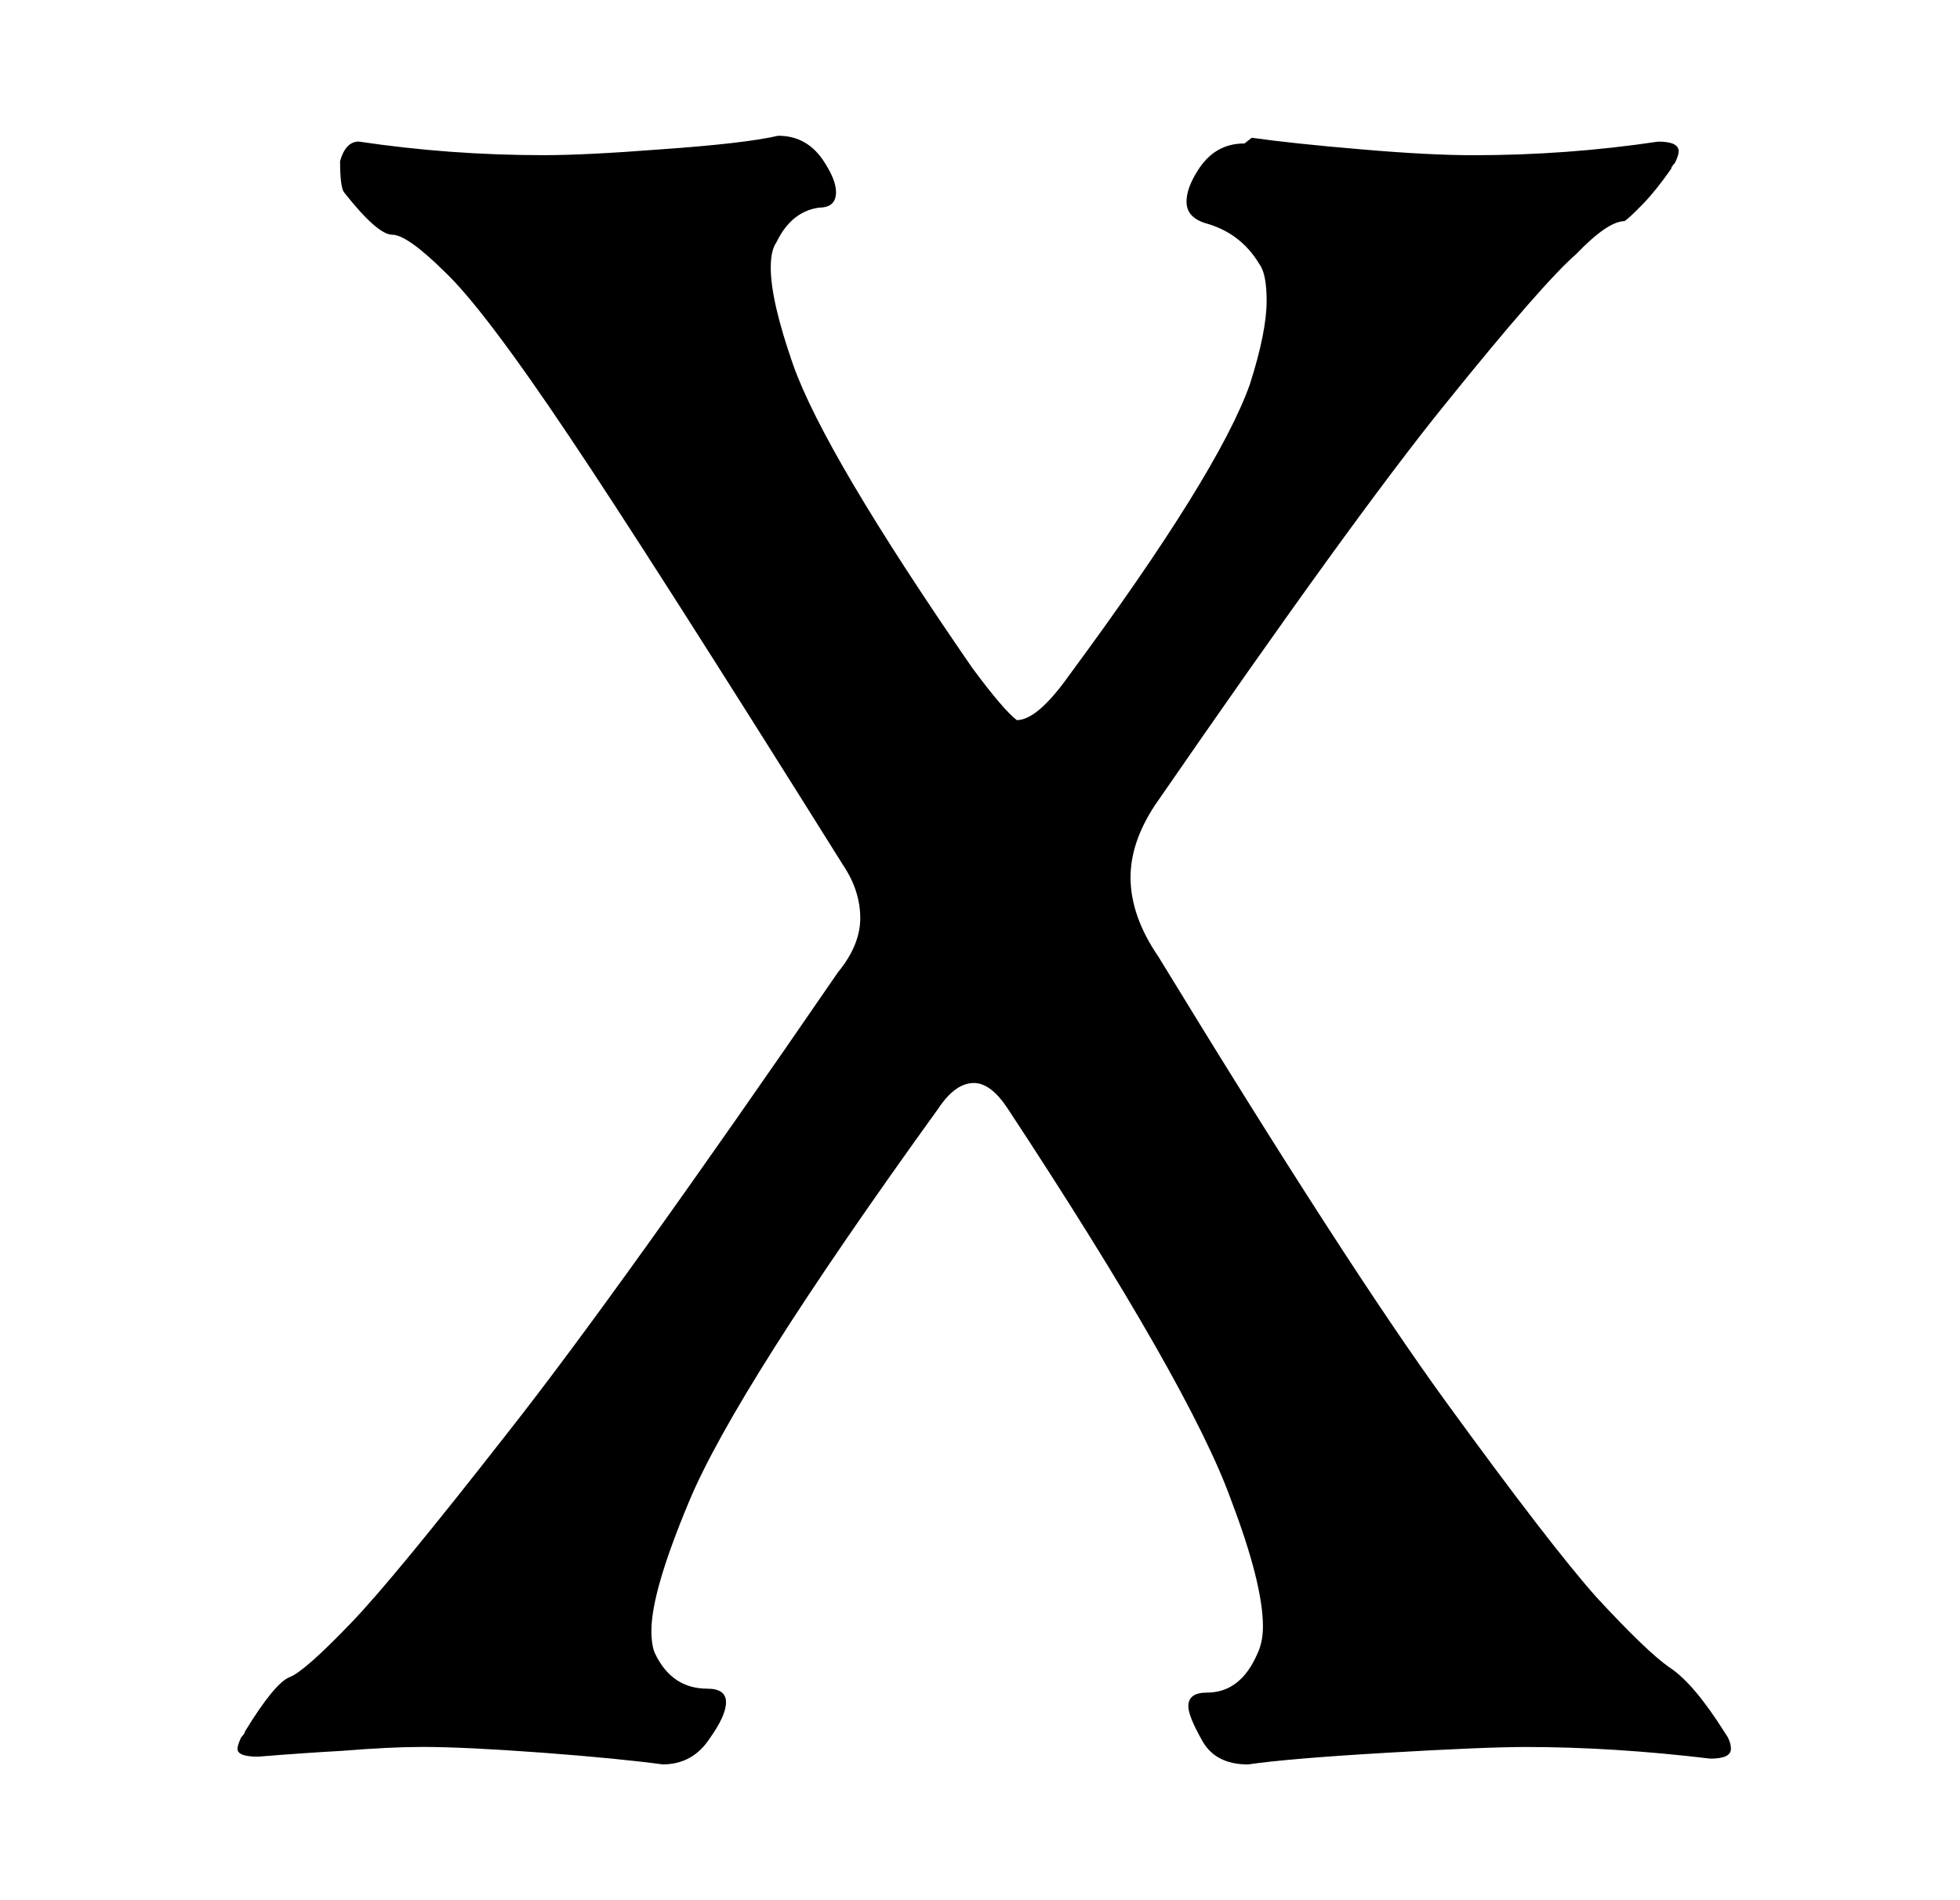 <!-- Generated by IcoMoon.io -->
<svg version="1.1" xmlns="http://www.w3.org/2000/svg" width="33" height="32" viewBox="0 0 33 32">
<title>x2</title>
<path d="M20.95 2.416c-0.335 0-0.596 0.153-0.785 0.458-0.125 0.196-0.188 0.37-0.188 0.523 0 0.174 0.105 0.294 0.314 0.36 0.398 0.109 0.701 0.338 0.91 0.687 0.084 0.109 0.125 0.316 0.125 0.621 0 0.349-0.094 0.817-0.282 1.406-0.356 1.003-1.371 2.637-3.045 4.904-0.356 0.501-0.649 0.752-0.879 0.752-0.146-0.109-0.398-0.403-0.753-0.883-1.653-2.397-2.658-4.097-3.013-5.1-0.251-0.719-0.377-1.264-0.377-1.635 0-0.196 0.031-0.338 0.094-0.425 0.167-0.349 0.408-0.545 0.722-0.588 0.188 0 0.283-0.087 0.283-0.262 0-0.131-0.063-0.294-0.188-0.49-0.188-0.305-0.45-0.458-0.785-0.458-0.377 0.087-1.036 0.163-1.977 0.229-0.837 0.065-1.496 0.098-1.978 0.098-1.046 0-2.082-0.076-3.108-0.229-0.146 0-0.251 0.109-0.314 0.327 0 0.283 0.021 0.458 0.063 0.523 0.377 0.479 0.649 0.719 0.816 0.719s0.46 0.207 0.879 0.621c0.439 0.414 1.14 1.34 2.103 2.779 0.879 1.308 2.417 3.716 4.614 7.225 0.188 0.283 0.283 0.578 0.283 0.883s-0.126 0.61-0.377 0.915c-2.469 3.596-4.321 6.179-5.556 7.748-1.277 1.634-2.155 2.703-2.637 3.204-0.523 0.545-0.868 0.85-1.036 0.915s-0.419 0.37-0.753 0.915c0 0.022-0.021 0.055-0.063 0.098-0.042 0.087-0.063 0.153-0.063 0.196 0 0.087 0.115 0.131 0.345 0.131 0.544-0.044 1.015-0.076 1.413-0.098 0.544-0.044 0.994-0.066 1.35-0.066 0.481 0 1.161 0.033 2.040 0.098 0.858 0.065 1.528 0.131 2.009 0.196 0.335 0 0.596-0.142 0.785-0.425 0.188-0.262 0.283-0.469 0.283-0.621s-0.105-0.229-0.314-0.229c-0.398 0-0.691-0.196-0.879-0.588-0.042-0.087-0.063-0.218-0.063-0.392 0-0.436 0.209-1.155 0.628-2.158 0.523-1.264 1.925-3.476 4.206-6.637 0.188-0.283 0.387-0.425 0.596-0.425 0.188 0 0.377 0.142 0.565 0.425 2.051 3.117 3.306 5.318 3.767 6.604 0.356 0.937 0.534 1.645 0.534 2.125 0 0.174-0.031 0.327-0.094 0.458-0.188 0.436-0.471 0.654-0.848 0.654-0.209 0-0.314 0.076-0.314 0.229 0 0.109 0.073 0.294 0.22 0.556 0.146 0.283 0.408 0.425 0.785 0.425 0.439-0.065 1.214-0.131 2.323-0.196s1.894-0.098 2.354-0.098c0.984 0 2.019 0.066 3.108 0.196 0.23 0 0.345-0.055 0.345-0.163 0-0.087-0.031-0.174-0.094-0.262-0.356-0.567-0.67-0.937-0.942-1.112-0.251-0.174-0.659-0.567-1.224-1.177-0.523-0.588-1.371-1.689-2.543-3.302-1.109-1.526-2.72-4.021-4.834-7.486-0.314-0.458-0.471-0.904-0.471-1.34 0-0.392 0.136-0.796 0.408-1.21 2.239-3.247 3.871-5.503 4.897-6.767 1.088-1.351 1.821-2.19 2.197-2.517 0.356-0.37 0.628-0.556 0.816-0.556 0.063-0.044 0.167-0.142 0.314-0.294s0.303-0.349 0.471-0.588c0-0.022 0.021-0.054 0.063-0.098 0.042-0.087 0.063-0.153 0.063-0.196 0-0.109-0.115-0.163-0.345-0.163-1.025 0.153-2.061 0.229-3.108 0.229-0.502 0-1.13-0.033-1.883-0.098-0.774-0.065-1.392-0.131-1.852-0.196l-0.125 0.098z"></path>
</svg>
